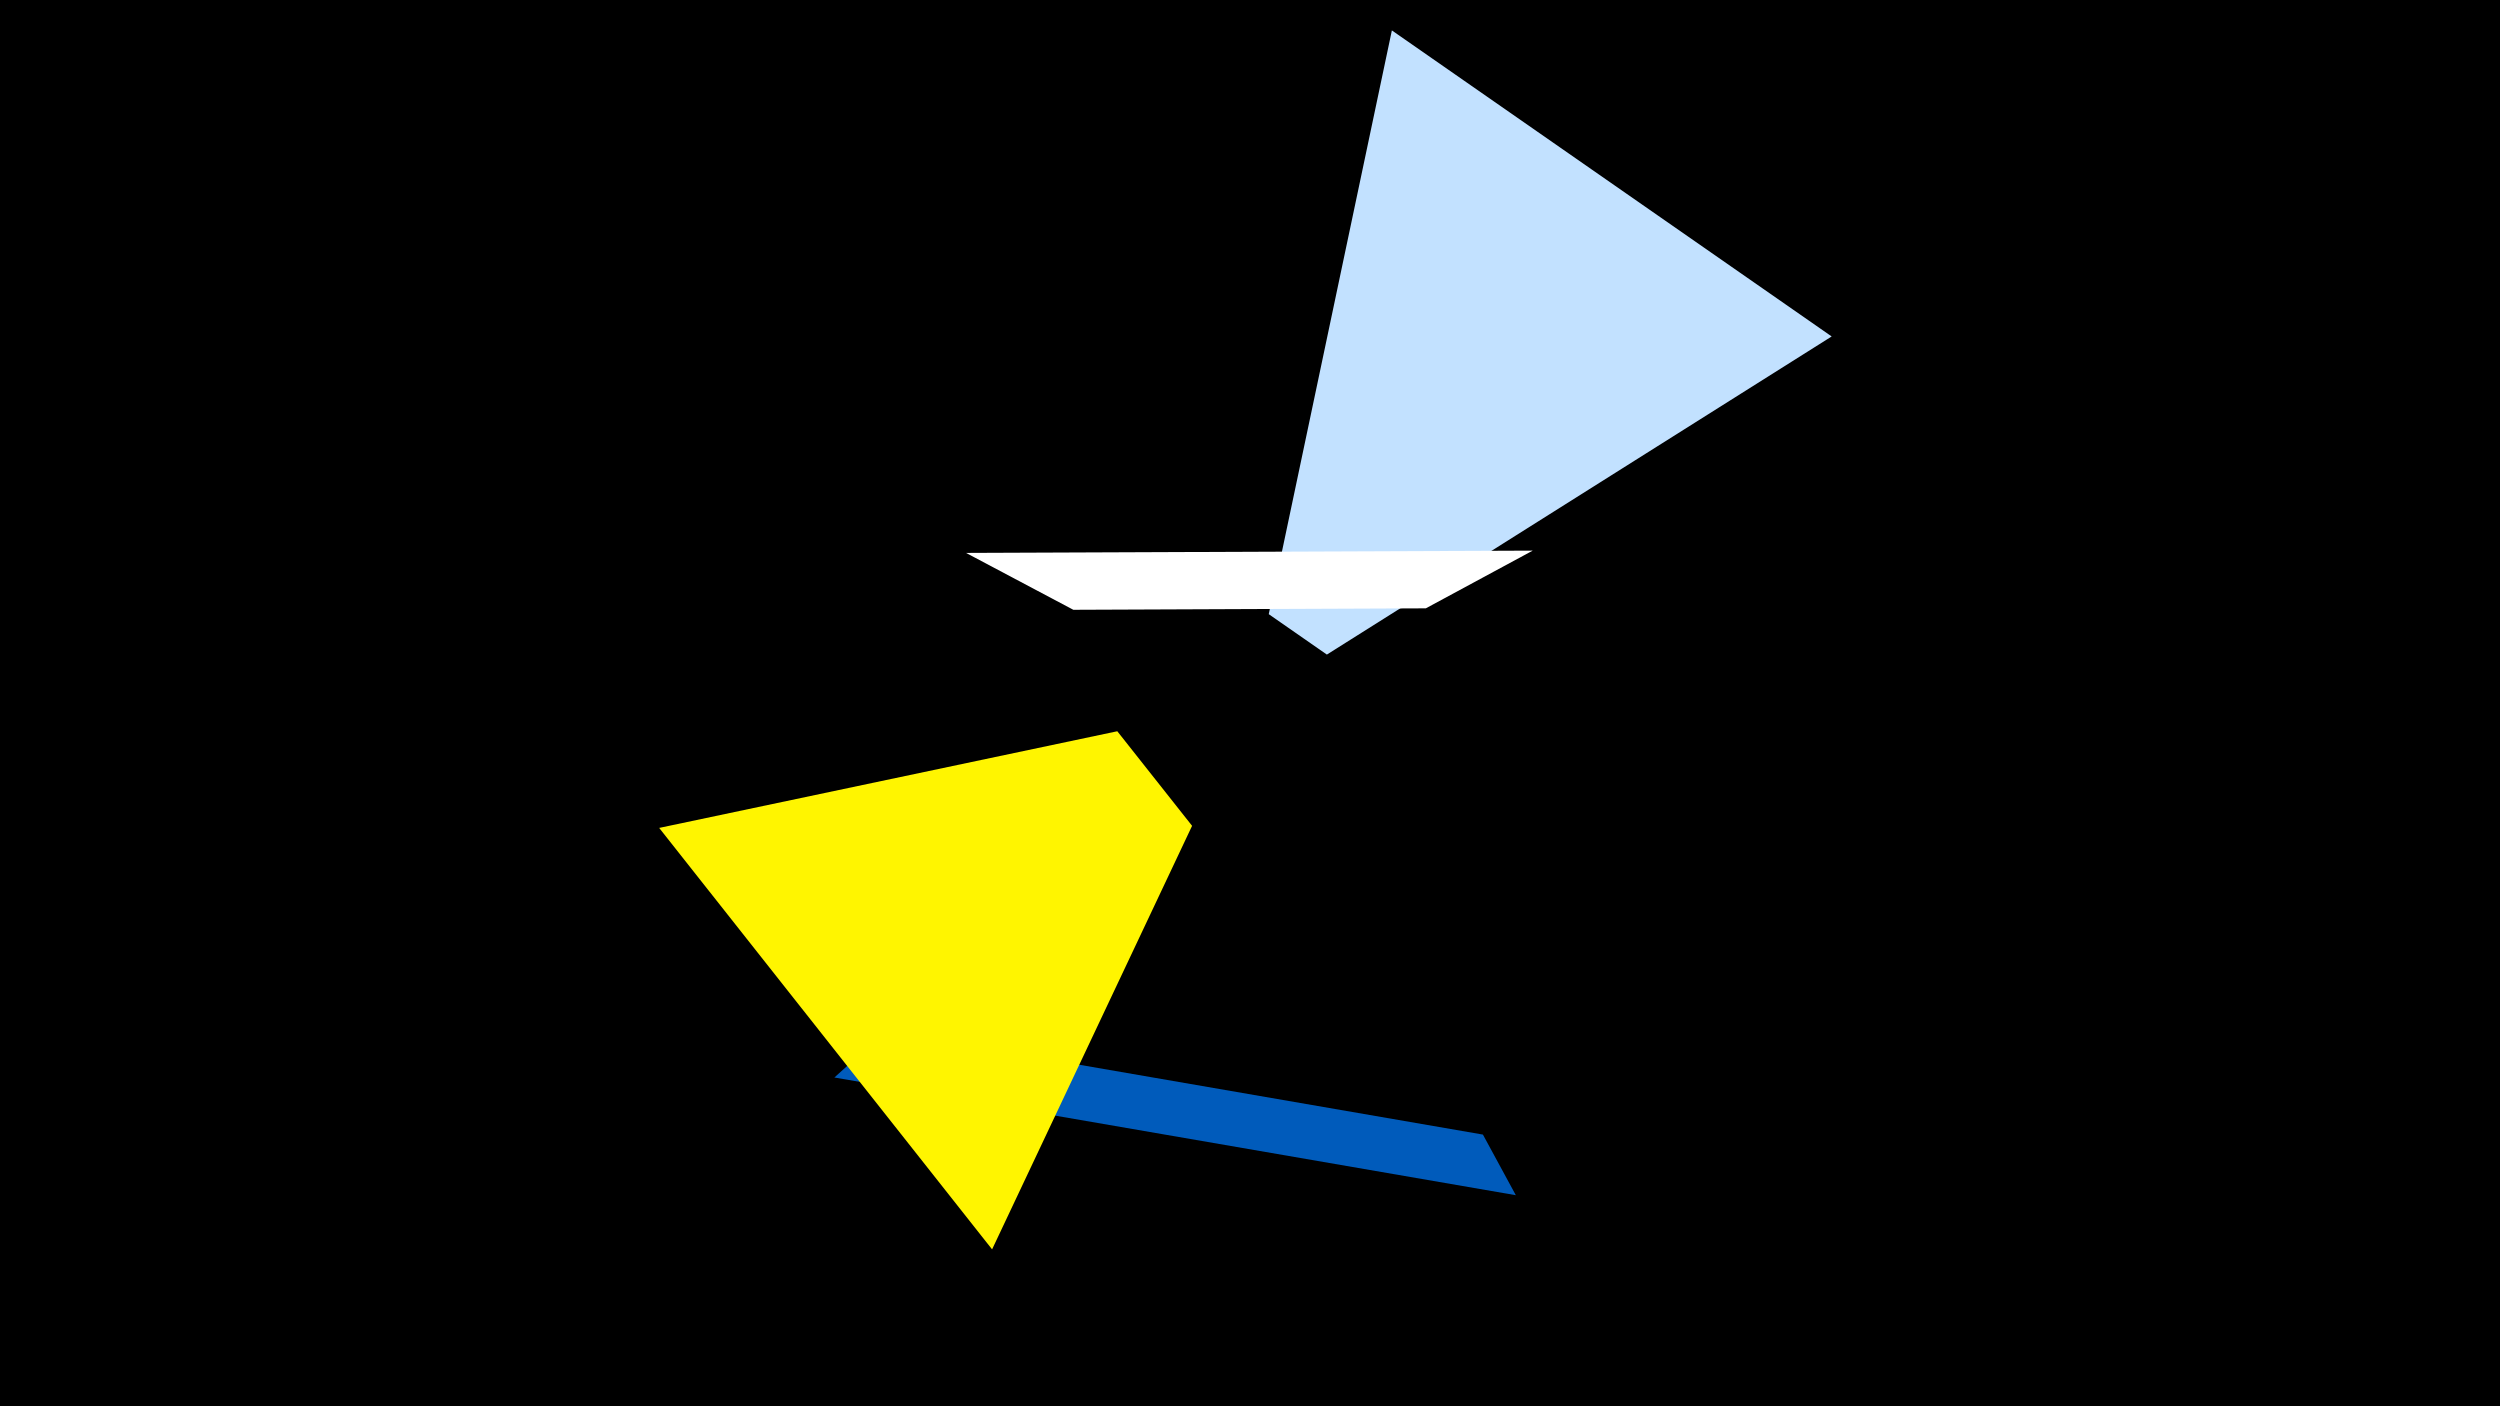 <svg width="1200" height="675" viewBox="-500 -500 1200 675" xmlns="http://www.w3.org/2000/svg"><title>19713</title><path d="M-500-500h1200v675h-1200z" fill="#000"/><path d="M379.2-338.5l-211.1-146.9-59.1 280.2 27.9 19.4z" fill="#c2e1ff"/><path d="M235.7-235.7l-272 1.1 51.5 27.3 169.2-0.7z" fill="#fff"/><path d="M227.6 73.7l-327.1-56.5 24.6-22.2 286.7 49.6z" fill="#005bbb"/><path d="M-183.6-102.6l159.8 202.3 96-203.3-35.9-45.4z" fill="#fff500"/></svg>